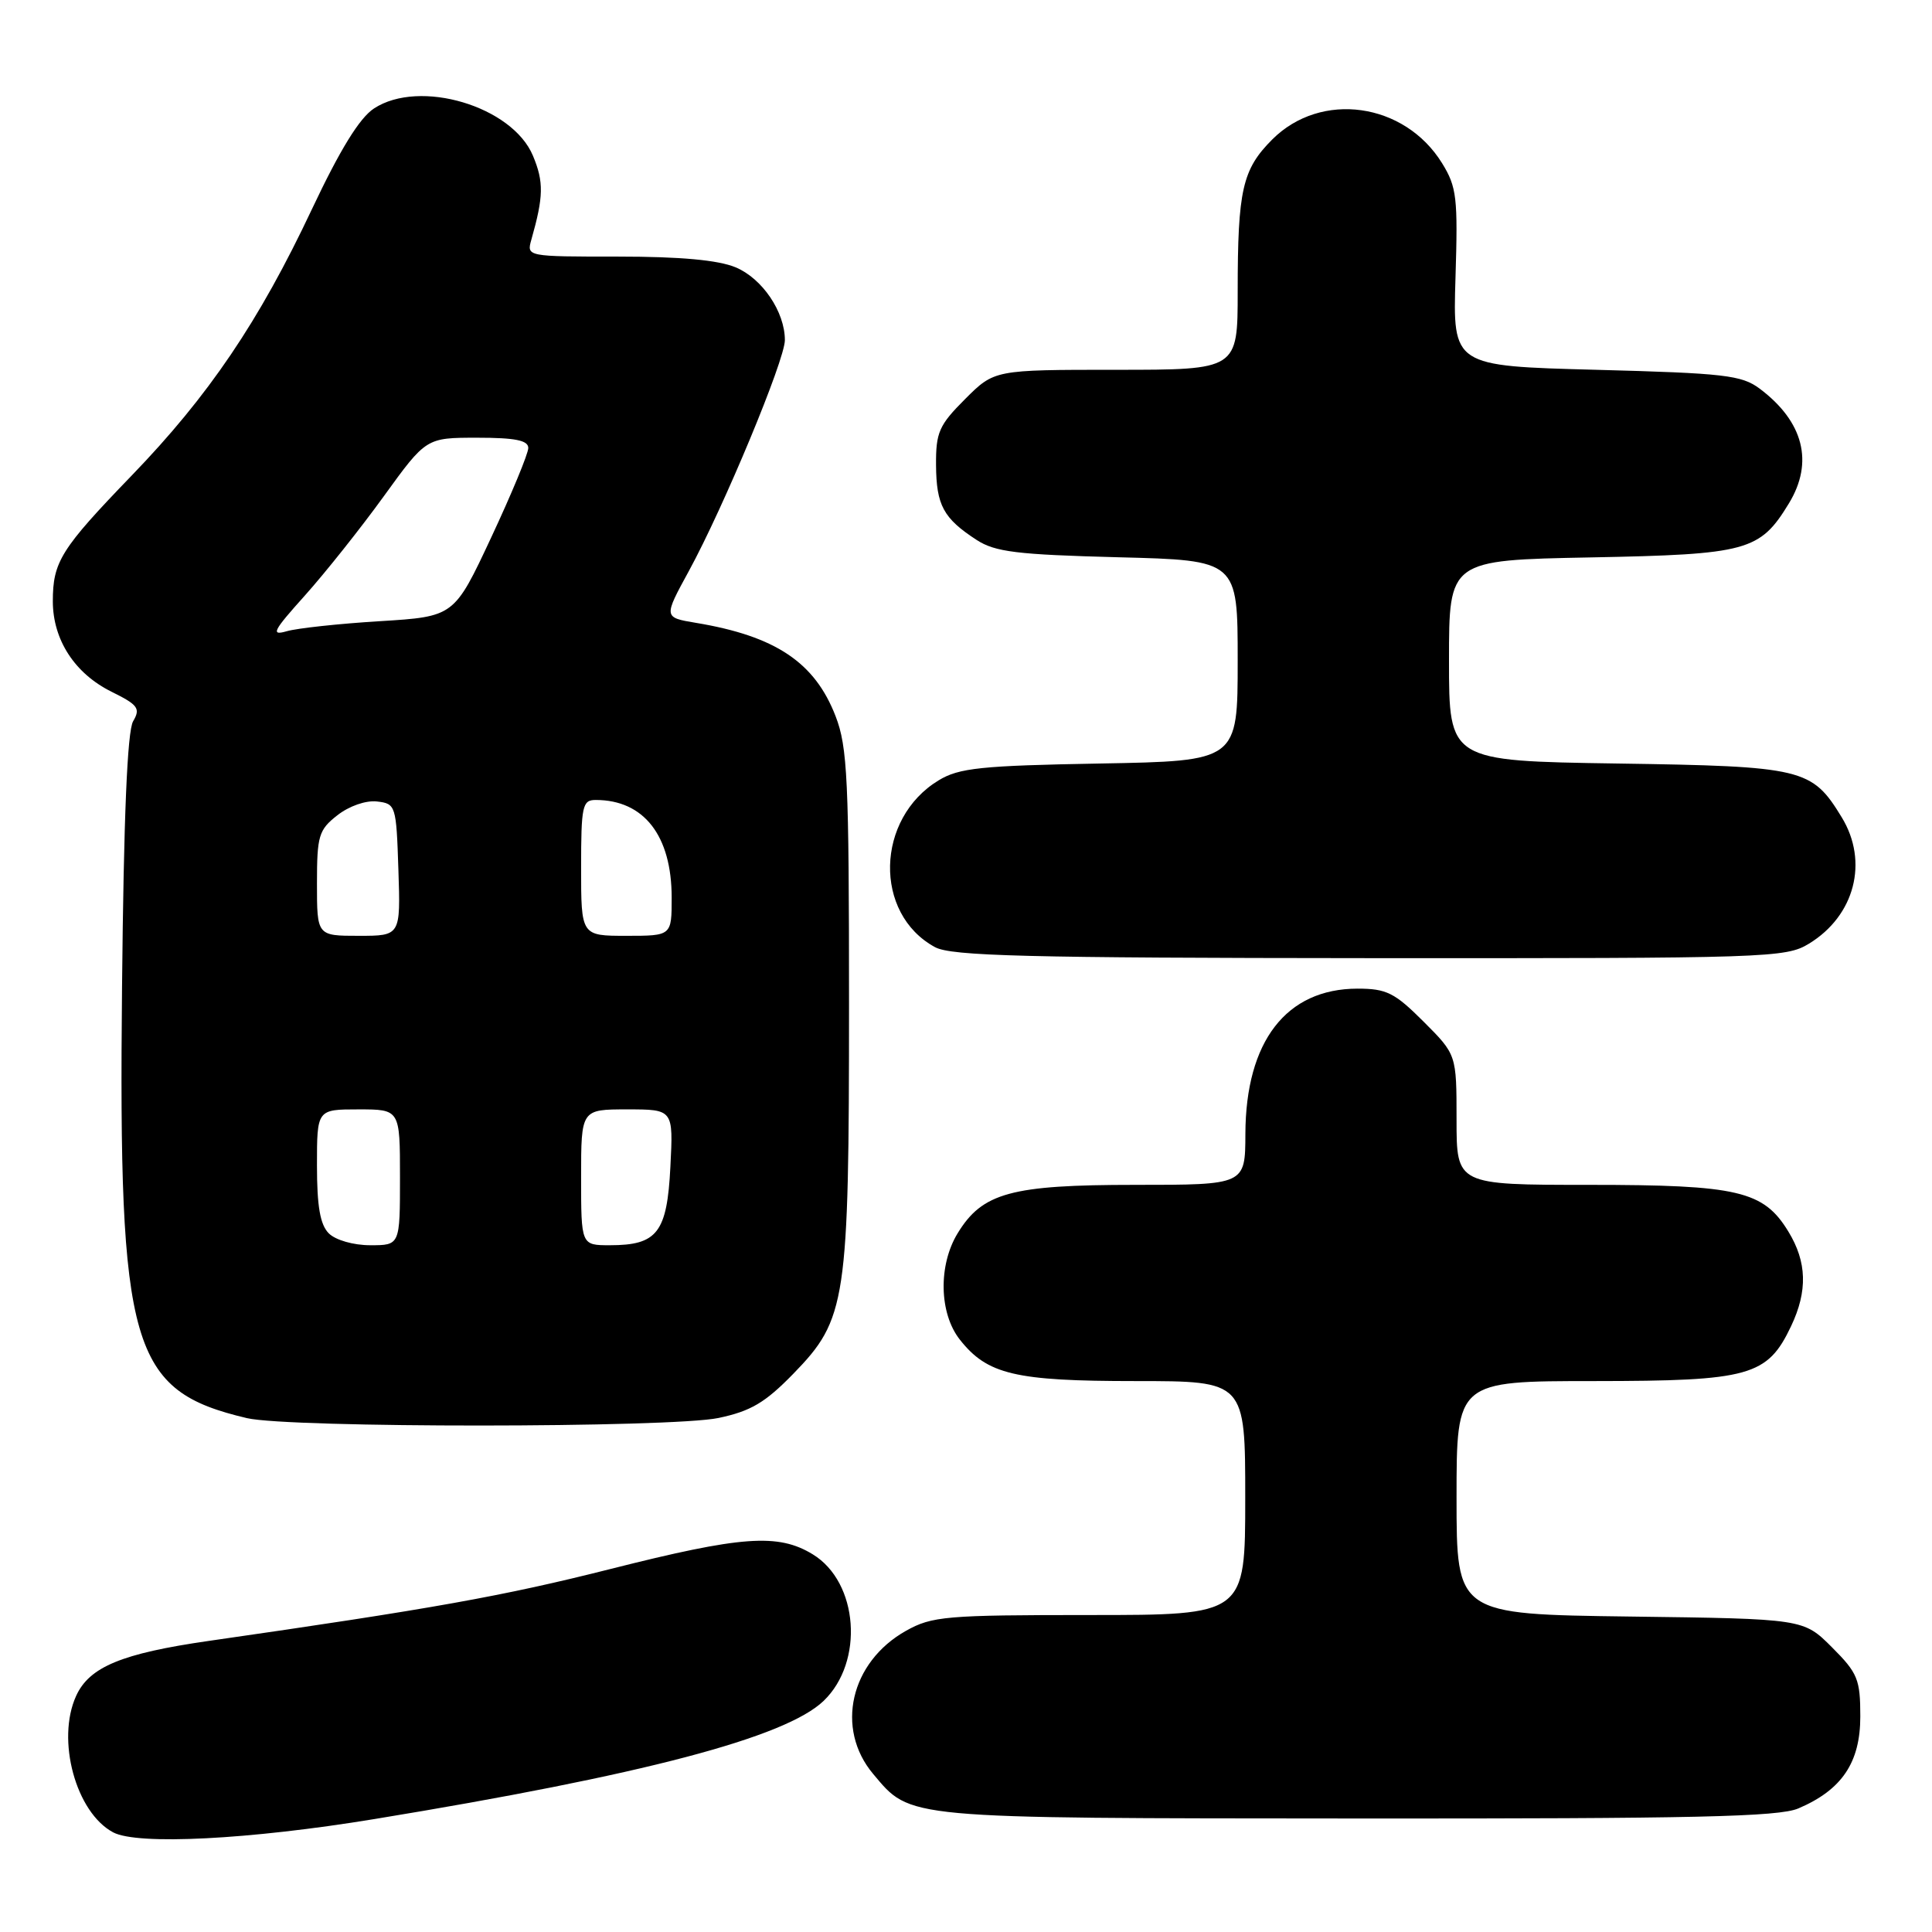 <?xml version="1.0" encoding="UTF-8" standalone="no"?>
<!DOCTYPE svg PUBLIC "-//W3C//DTD SVG 1.1//EN" "http://www.w3.org/Graphics/SVG/1.1/DTD/svg11.dtd" >
<svg xmlns="http://www.w3.org/2000/svg" xmlns:xlink="http://www.w3.org/1999/xlink" version="1.1" viewBox="0 0 256 256">
 <g >
 <path fill="currentColor"
d=" M 49.64 241.03 C 85.18 235.20 104.07 230.23 109.13 225.38 C 114.53 220.20 113.75 209.65 107.70 205.96 C 103.10 203.15 98.30 203.50 80.89 207.90 C 66.68 211.49 57.27 213.18 27.66 217.43 C 16.14 219.09 11.84 220.87 10.09 224.71 C 7.43 230.54 10.05 240.17 15.00 242.80 C 18.24 244.51 33.03 243.76 49.64 241.03 Z  M 238.28 239.63 C 244.06 237.17 246.50 233.55 246.50 227.44 C 246.50 222.52 246.16 221.69 242.74 218.27 C 238.97 214.50 238.97 214.50 215.99 214.20 C 193.00 213.90 193.00 213.90 193.00 198.45 C 193.00 183.00 193.00 183.00 211.25 183.00 C 231.84 182.99 234.19 182.34 237.33 175.72 C 239.54 171.06 239.43 167.22 236.97 163.19 C 233.68 157.79 230.32 157.00 210.53 157.00 C 193.00 157.00 193.00 157.00 193.00 148.37 C 193.00 139.74 193.00 139.74 188.63 135.37 C 184.80 131.54 183.72 131.00 179.88 131.00 C 170.44 131.01 165.06 137.97 165.02 150.25 C 165.00 157.00 165.00 157.00 150.40 157.00 C 133.98 157.00 130.17 158.04 126.89 163.42 C 124.31 167.65 124.44 174.01 127.17 177.49 C 130.82 182.13 134.49 183.00 150.47 183.00 C 165.00 183.00 165.00 183.00 165.00 198.50 C 165.00 214.00 165.00 214.00 144.39 214.00 C 125.32 214.00 123.49 214.16 120.05 216.09 C 112.66 220.24 110.65 229.05 115.70 235.06 C 120.74 241.04 119.42 240.92 179.78 240.96 C 224.45 240.99 235.68 240.74 238.28 239.63 Z  M 95.20 187.89 C 99.48 186.99 101.39 185.86 105.12 182.03 C 112.16 174.79 112.50 172.53 112.50 133.00 C 112.50 103.31 112.30 98.98 110.72 94.90 C 107.97 87.77 102.76 84.28 92.21 82.53 C 87.92 81.81 87.92 81.81 91.28 75.66 C 95.89 67.21 104.00 47.71 104.00 45.07 C 104.00 41.32 101.01 36.90 97.47 35.42 C 95.16 34.46 90.15 34.00 81.92 34.00 C 69.79 34.00 69.77 34.00 70.41 31.75 C 72.03 26.04 72.07 24.11 70.62 20.64 C 67.88 14.07 55.60 10.41 49.56 14.37 C 47.64 15.62 45.06 19.82 41.33 27.72 C 34.32 42.60 27.65 52.45 17.46 63.00 C 8.06 72.74 7.00 74.43 7.00 79.68 C 7.01 84.79 9.91 89.25 14.78 91.66 C 18.30 93.40 18.64 93.87 17.64 95.57 C 16.87 96.88 16.39 108.23 16.17 130.83 C 15.69 178.70 17.31 184.28 32.72 187.91 C 38.34 189.23 88.89 189.21 95.20 187.89 Z  M 239.70 125.04 C 245.77 121.34 247.63 114.18 244.04 108.30 C 240.08 101.81 238.95 101.54 214.30 101.17 C 192.00 100.83 192.00 100.83 192.00 87.52 C 192.00 74.22 192.00 74.22 210.79 73.86 C 231.56 73.46 233.19 73.02 237.04 66.70 C 240.36 61.25 238.99 55.87 233.17 51.50 C 230.78 49.71 228.49 49.45 211.50 49.00 C 192.50 48.50 192.50 48.50 192.86 36.80 C 193.19 26.21 193.03 24.78 191.08 21.62 C 186.10 13.57 175.04 12.02 168.58 18.48 C 164.62 22.45 164.00 25.16 164.00 38.62 C 164.00 49.00 164.00 49.00 147.88 49.00 C 131.76 49.00 131.76 49.00 127.88 52.88 C 124.42 56.34 124.00 57.29 124.03 61.63 C 124.07 66.95 125.00 68.68 129.40 71.54 C 131.86 73.14 134.75 73.49 148.15 73.84 C 164.00 74.24 164.00 74.24 164.00 87.54 C 164.00 100.84 164.00 100.84 145.75 101.17 C 130.01 101.45 127.07 101.76 124.39 103.39 C 116.01 108.46 115.73 121.07 123.89 125.50 C 126.05 126.68 135.99 126.93 181.50 126.96 C 234.32 126.99 236.63 126.92 239.70 125.04 Z  M 43.57 163.43 C 42.42 162.28 42.00 159.85 42.00 154.43 C 42.00 147.00 42.00 147.00 47.50 147.00 C 53.00 147.00 53.00 147.00 53.00 156.00 C 53.00 165.00 53.00 165.00 49.07 165.00 C 46.83 165.00 44.47 164.32 43.57 163.43 Z  M 77.00 156.00 C 77.00 147.00 77.00 147.00 83.11 147.00 C 89.22 147.00 89.22 147.00 88.83 154.60 C 88.39 163.33 87.10 165.00 80.81 165.00 C 77.00 165.00 77.00 165.00 77.00 156.00 Z  M 42.00 117.07 C 42.00 110.74 42.23 109.96 44.70 108.03 C 46.25 106.81 48.48 106.03 49.95 106.20 C 52.44 106.49 52.51 106.70 52.79 115.25 C 53.08 124.00 53.08 124.00 47.54 124.00 C 42.00 124.00 42.00 124.00 42.00 117.07 Z  M 77.00 115.00 C 77.00 106.77 77.17 106.00 78.93 106.00 C 85.33 106.00 89.00 110.73 89.00 118.95 C 89.00 124.00 89.00 124.00 83.00 124.00 C 77.00 124.00 77.00 124.00 77.00 115.00 Z  M 40.38 78.93 C 43.06 75.94 47.78 70.01 50.86 65.75 C 56.47 58.00 56.47 58.00 63.24 58.00 C 68.27 58.00 70.00 58.35 70.00 59.36 C 70.00 60.11 67.79 65.44 65.09 71.21 C 60.18 81.70 60.18 81.70 50.34 82.31 C 44.93 82.64 39.38 83.24 38.00 83.64 C 35.84 84.26 36.17 83.62 40.38 78.93 Z "/>
</g>
</svg>